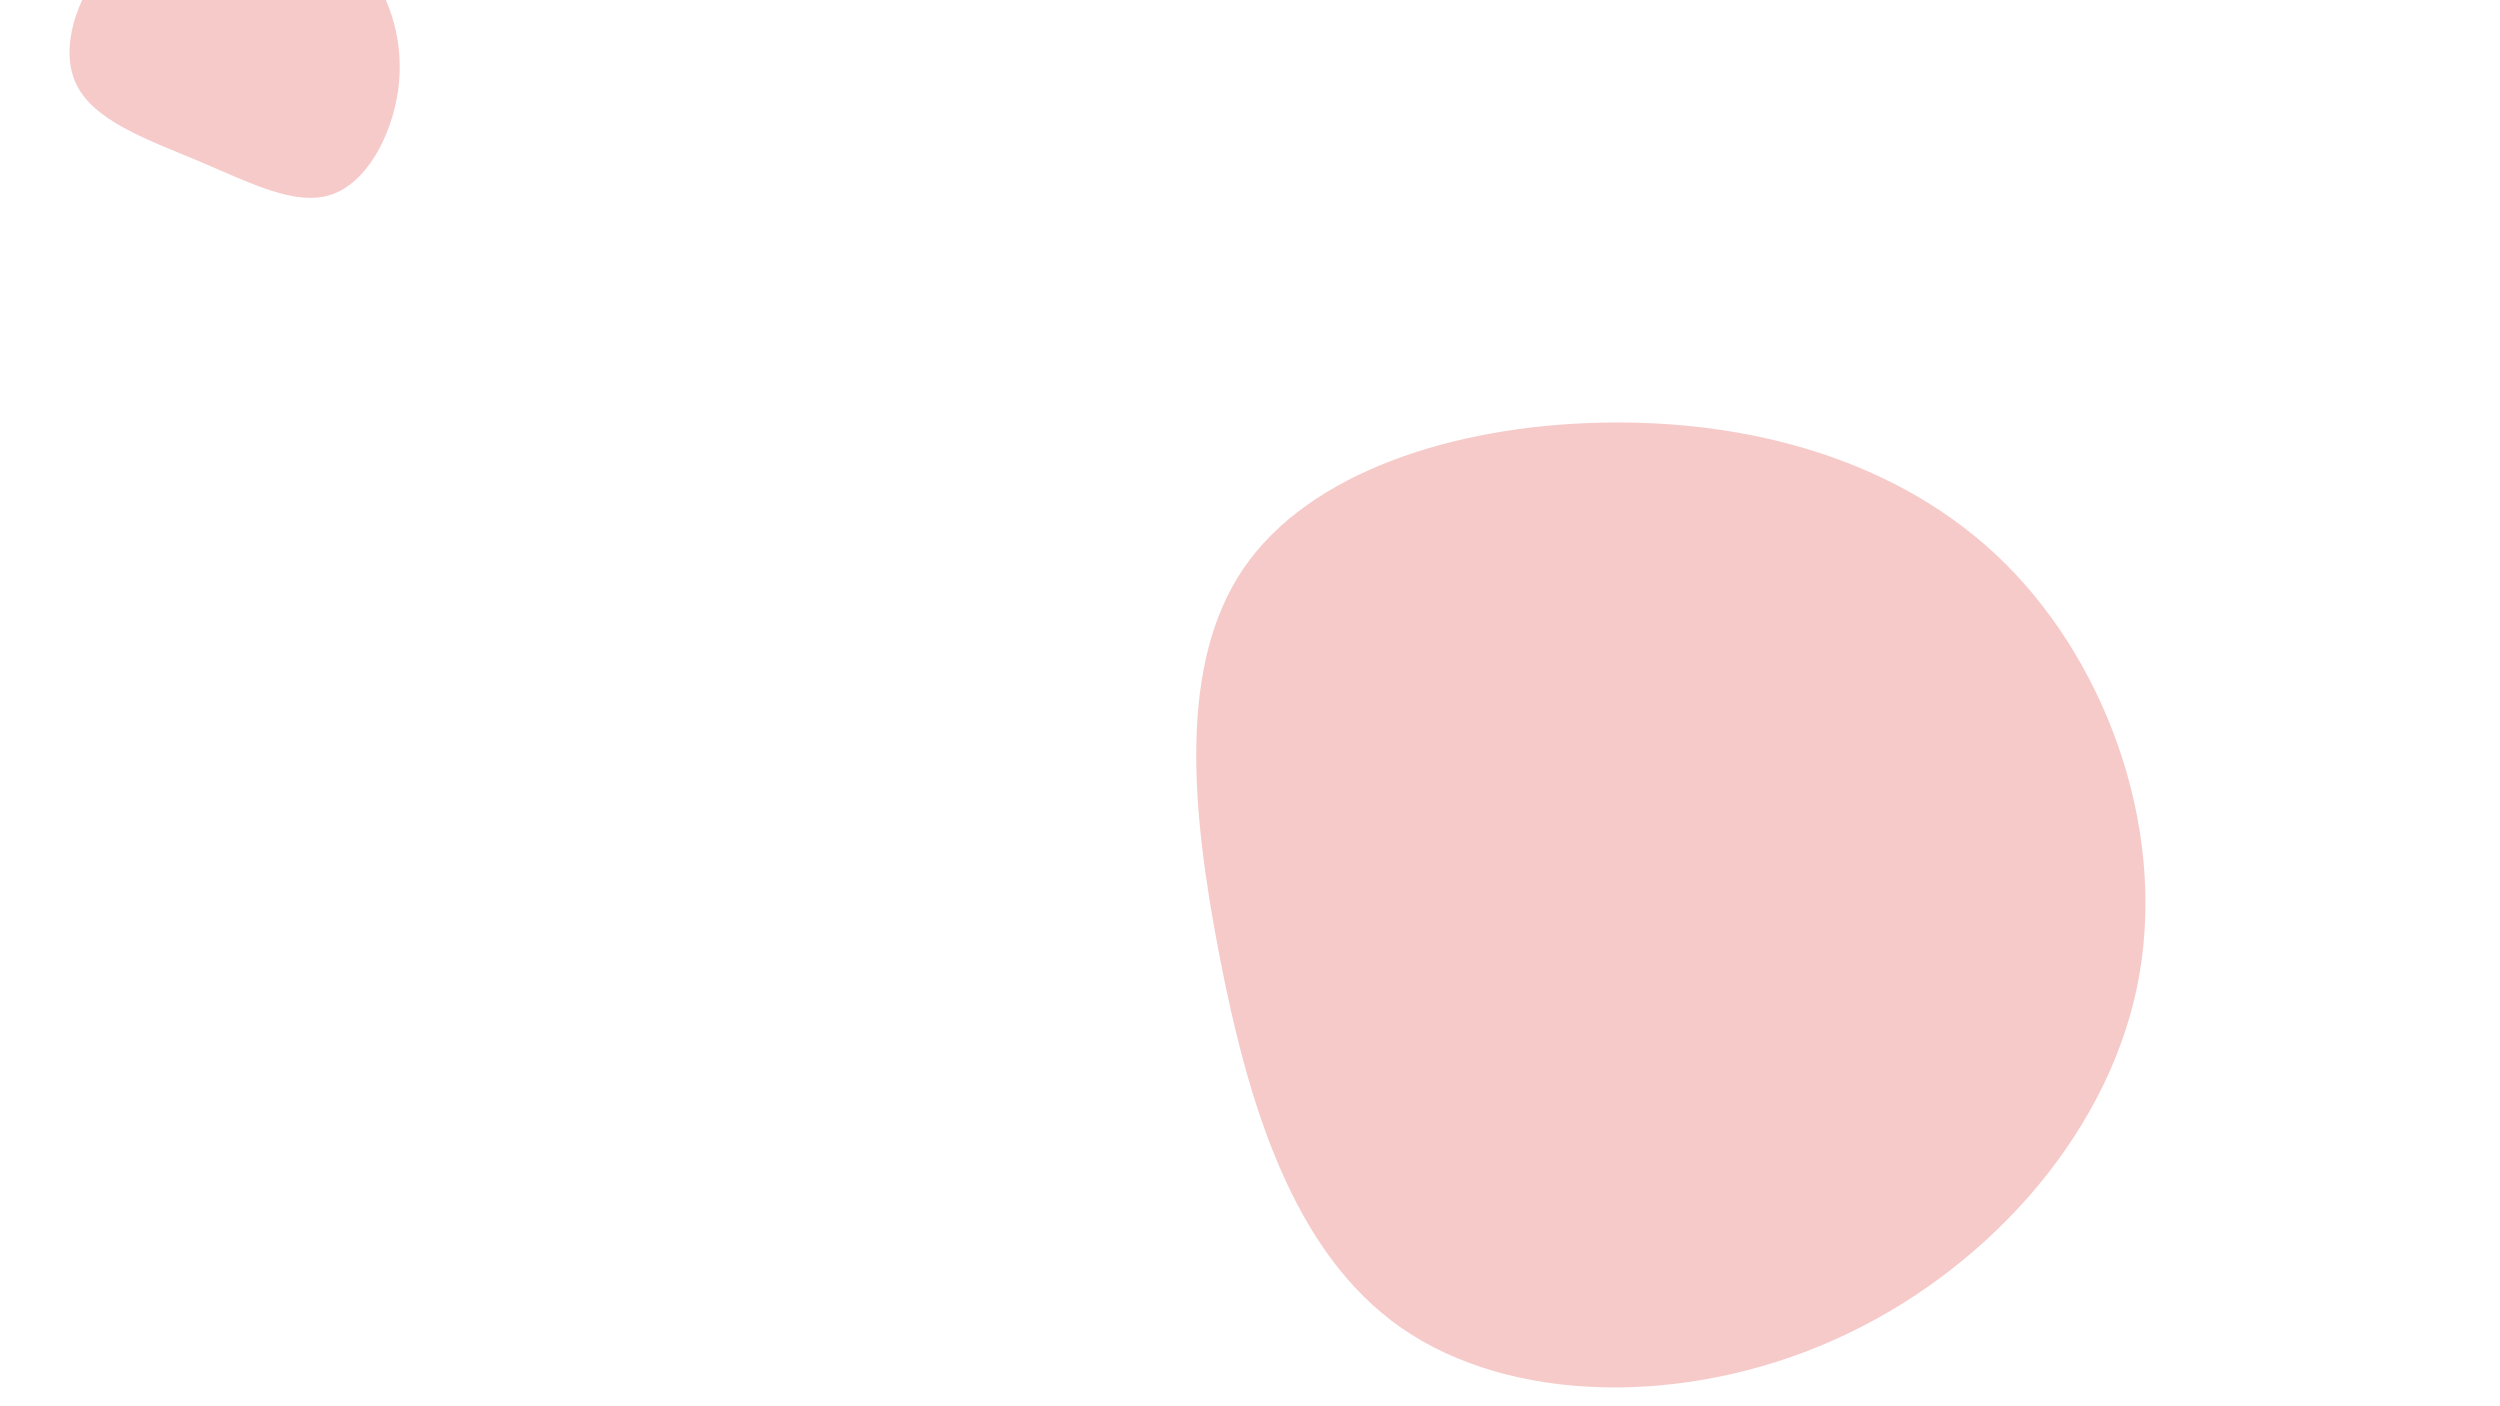 <svg id="visual" viewBox="0 0 960 540" width="960" height="540" xmlns="http://www.w3.org/2000/svg" xmlns:xlink="http://www.w3.org/1999/xlink" version="1.1"><rect width="960" height="540" fill="#FFFFFF"></rect><g><g transform="translate(613 331)"><path d="M157 -114.6C197.3 -74.5 219.8 -9.6 207.5 48.6C195.2 106.8 148.1 158.3 91.1 183.6C34.1 209 -32.9 208.1 -74.9 178.9C-116.9 149.7 -133.9 92.1 -144.8 35.6C-155.7 -20.9 -160.5 -76.3 -135.3 -113C-110.1 -149.6 -55.1 -167.4 1.6 -168.7C58.3 -170 116.6 -154.7 157 -114.6Z" fill="#F7CACA"></path></g><g transform="translate(98 20)"><path d="M42 -33.5C52.4 -20.5 57.3 -3.2 54.9 14.6C52.4 32.3 42.7 50.4 29 54.8C15.4 59.3 -2.2 50.1 -21.6 41.9C-41.1 33.7 -62.5 26.4 -69 11.7C-75.6 -2.9 -67.3 -25 -53.3 -38.8C-39.3 -52.7 -19.7 -58.3 -1.9 -56.8C15.8 -55.2 31.7 -46.6 42 -33.5Z" fill="#F7CACA"></path></g></g></svg>